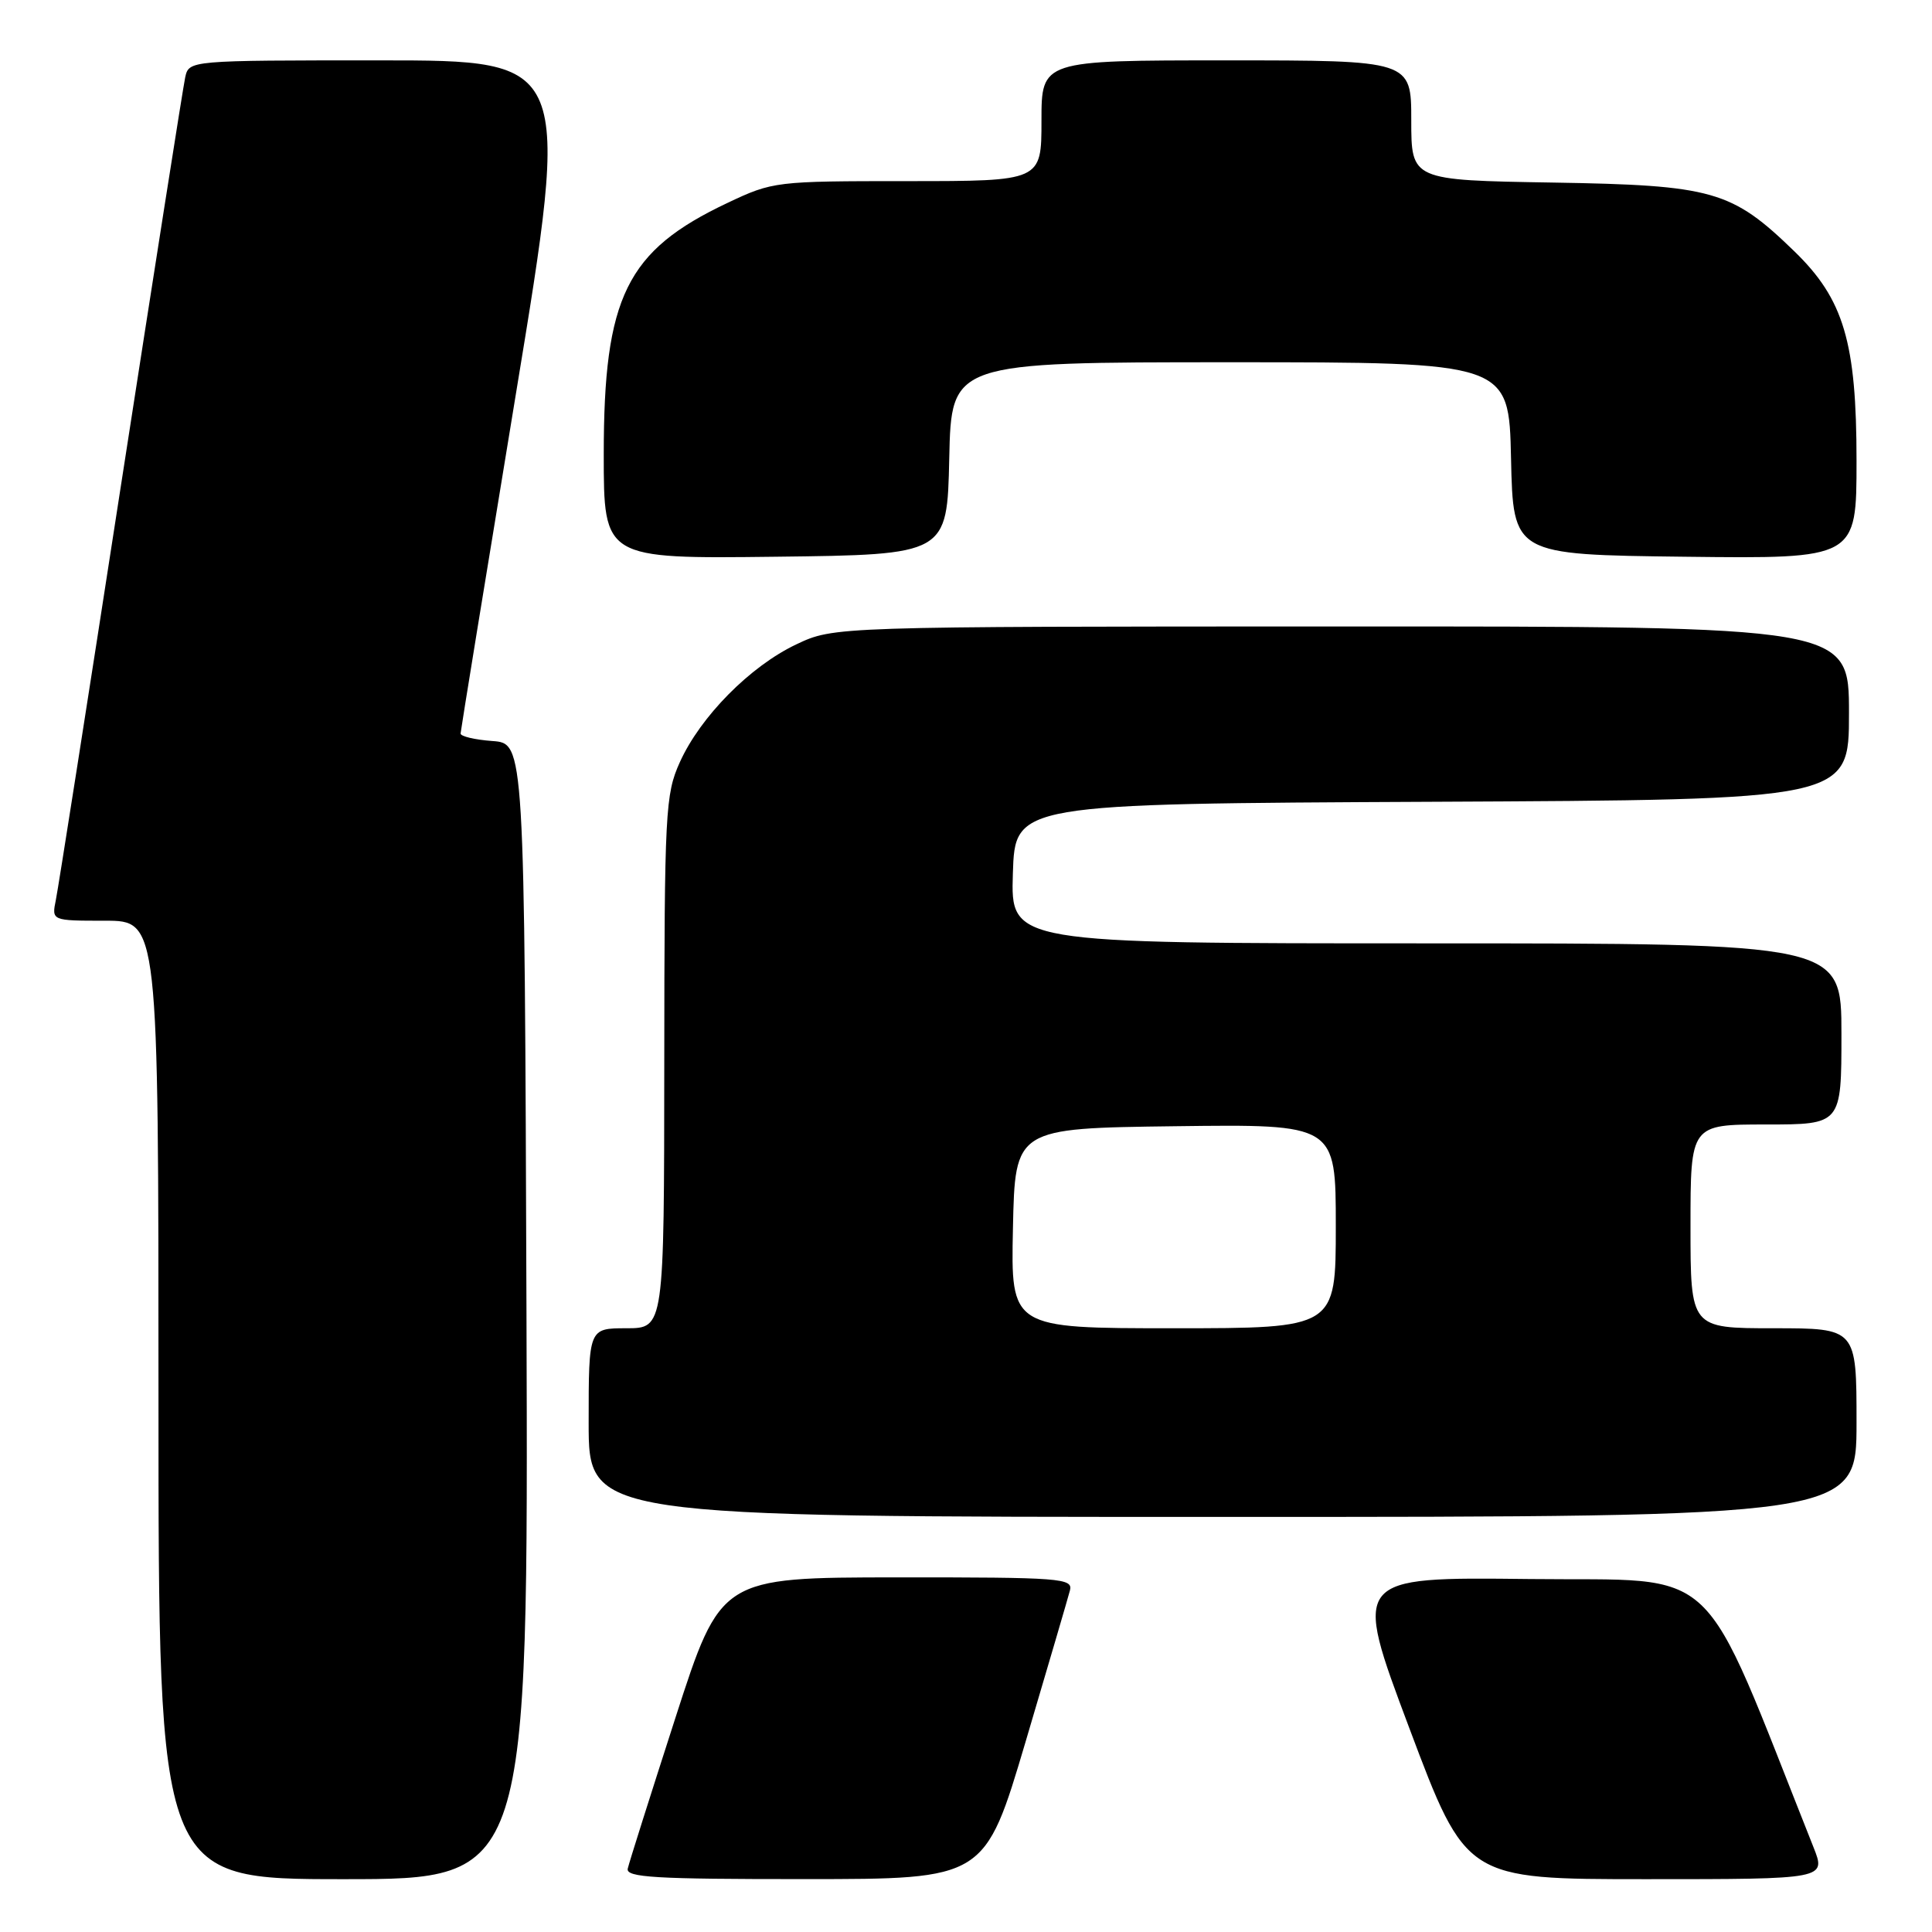 <?xml version="1.0" encoding="UTF-8" standalone="no"?>
<!DOCTYPE svg PUBLIC "-//W3C//DTD SVG 1.1//EN" "http://www.w3.org/Graphics/SVG/1.1/DTD/svg11.dtd" >
<svg xmlns="http://www.w3.org/2000/svg" xmlns:xlink="http://www.w3.org/1999/xlink" version="1.1" viewBox="0 0 256 256">
 <g >
 <path fill="currentColor"
d=" M 69.76 173.75 C 69.50 98.50 69.50 98.50 65.25 98.19 C 62.91 98.02 61.01 97.57 61.03 97.19 C 61.05 96.81 64.34 76.59 68.35 52.25 C 75.64 8.00 75.64 8.00 50.34 8.00 C 25.04 8.00 25.04 8.00 24.54 10.25 C 24.27 11.49 20.43 35.90 16.00 64.50 C 11.58 93.10 7.71 117.74 7.40 119.25 C 6.84 122.00 6.84 122.00 13.92 122.00 C 21.00 122.00 21.00 122.00 21.00 185.50 C 21.00 249.00 21.00 249.00 45.51 249.00 C 70.01 249.00 70.01 249.00 69.76 173.75 Z  M 135.91 230.74 C 138.88 220.71 141.52 211.71 141.77 210.75 C 142.20 209.12 140.63 209.00 118.87 209.01 C 95.50 209.03 95.50 209.03 89.50 227.61 C 86.20 237.84 83.35 246.83 83.18 247.60 C 82.91 248.77 86.76 249.00 106.68 248.99 C 130.50 248.99 130.50 248.99 135.91 230.74 Z  M 240.29 244.75 C 224.97 206.23 228.46 209.53 202.70 209.23 C 179.22 208.96 179.22 208.96 186.74 228.98 C 194.26 249.00 194.26 249.00 218.12 249.00 C 241.98 249.00 241.98 249.00 240.29 244.75 Z  M 246.00 188.50 C 246.00 176.00 246.00 176.00 235.00 176.00 C 224.00 176.00 224.00 176.00 224.00 162.50 C 224.00 149.00 224.00 149.00 234.00 149.00 C 244.00 149.00 244.00 149.00 244.00 137.00 C 244.00 125.00 244.00 125.00 188.96 125.00 C 133.92 125.00 133.92 125.00 134.21 115.75 C 134.50 106.50 134.50 106.50 189.75 106.24 C 245.00 105.98 245.00 105.98 245.00 94.49 C 245.00 83.00 245.00 83.00 177.75 83.01 C 110.50 83.02 110.50 83.02 105.50 85.39 C 99.39 88.29 92.80 94.96 90.08 101.00 C 88.16 105.25 88.04 107.49 88.02 140.75 C 88.00 176.00 88.00 176.00 83.00 176.00 C 78.00 176.00 78.00 176.00 78.00 188.50 C 78.00 201.00 78.00 201.00 162.00 201.00 C 246.00 201.00 246.00 201.00 246.00 188.50 Z  M 125.78 60.75 C 126.06 48.00 126.06 48.00 163.00 48.00 C 199.94 48.00 199.94 48.00 200.22 60.75 C 200.50 73.50 200.50 73.50 223.25 73.77 C 246.00 74.04 246.00 74.04 246.00 61.06 C 246.00 45.34 244.32 39.66 237.76 33.30 C 229.45 25.24 227.00 24.54 205.75 24.19 C 187.00 23.88 187.00 23.88 187.00 15.94 C 187.00 8.00 187.00 8.00 162.50 8.00 C 138.00 8.00 138.00 8.00 138.00 16.00 C 138.00 24.00 138.00 24.00 120.25 24.00 C 102.76 24.00 102.41 24.04 96.39 26.89 C 83.00 33.22 80.00 39.33 80.00 60.20 C 80.00 74.04 80.00 74.04 102.75 73.77 C 125.50 73.50 125.50 73.50 125.78 60.75 Z  M 134.22 162.75 C 134.50 149.50 134.50 149.50 155.75 149.23 C 177.00 148.96 177.00 148.96 177.00 162.48 C 177.00 176.00 177.00 176.00 155.47 176.00 C 133.94 176.00 133.94 176.00 134.22 162.75 Z "/>
</g>
</svg>